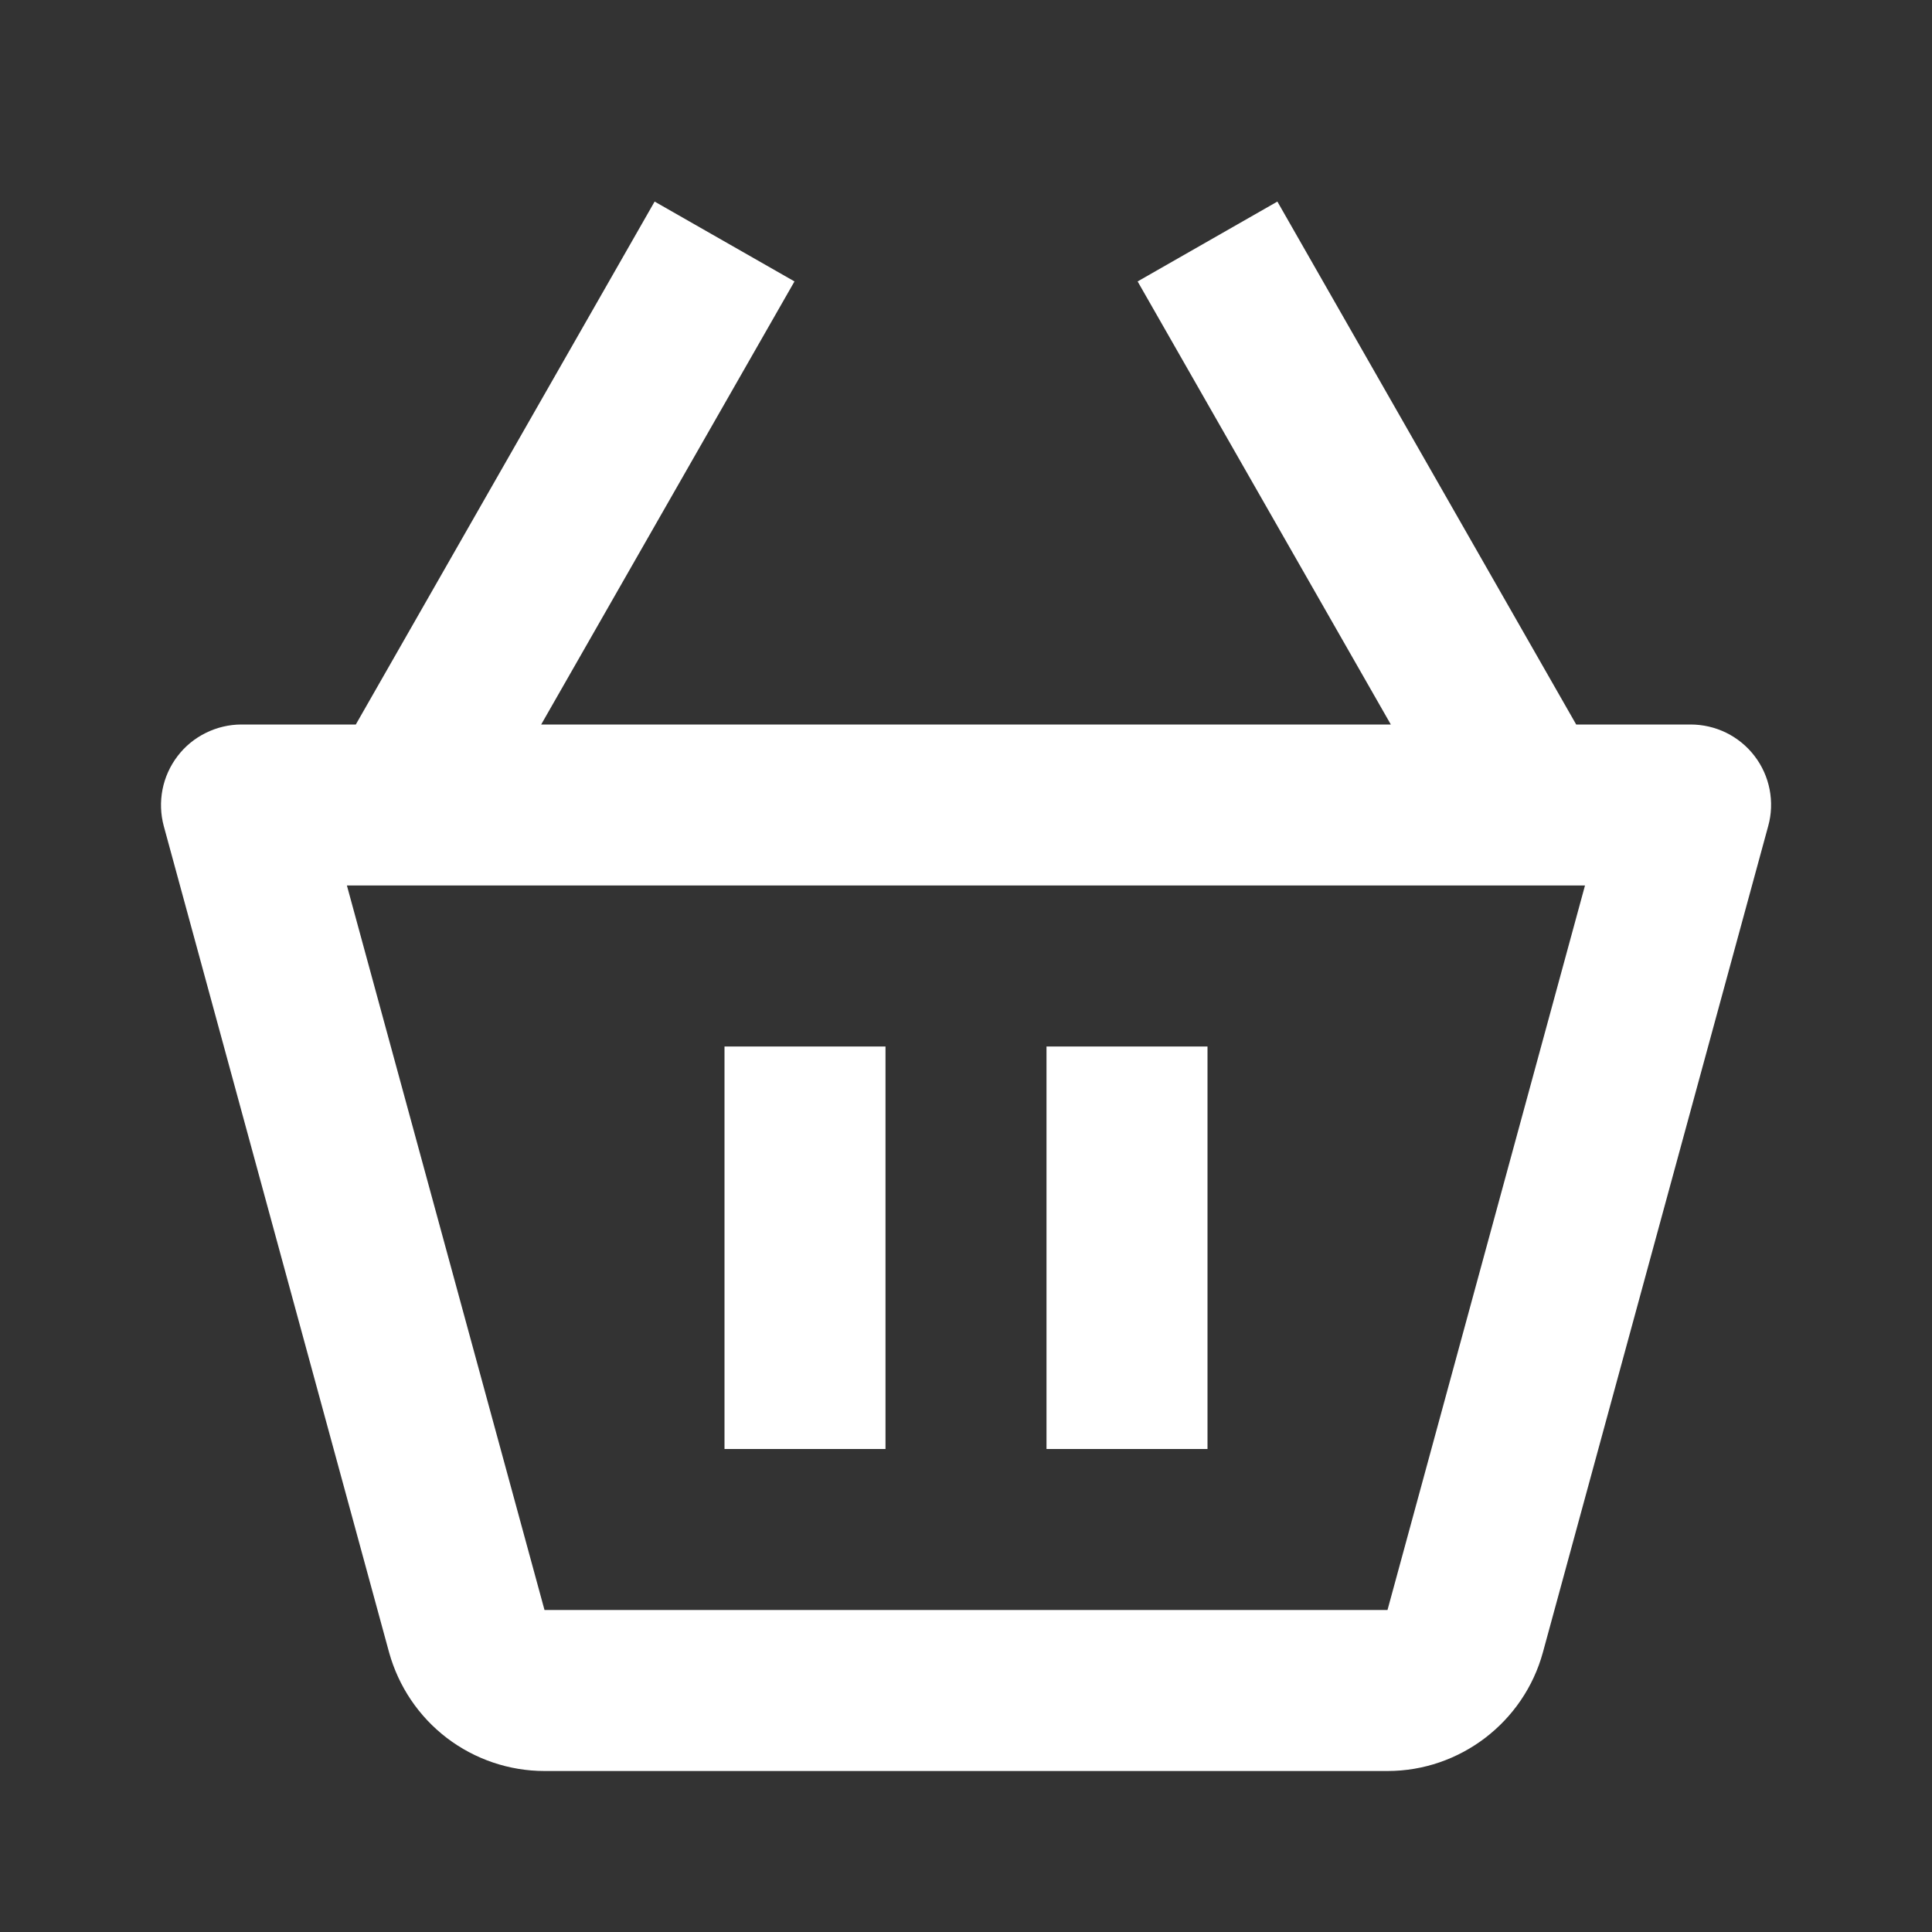 <svg width="18" height="18" viewBox="0 0 18 18" fill="none" xmlns="http://www.w3.org/2000/svg">
<rect x="0" y="0" width="18" height="18" fill="#333333" stroke="none"/>
<path d="M15.75 6.75H14.685L11.901 1.878L10.599 2.622L12.958 6.75H5.042L7.402 2.622L6.099 1.878L3.315 6.75H2.25C2.135 6.75 2.021 6.777 1.918 6.828C1.814 6.879 1.724 6.953 1.654 7.045C1.584 7.137 1.536 7.243 1.514 7.356C1.492 7.469 1.496 7.586 1.526 7.697L3.625 15.395C3.713 15.712 3.901 15.992 4.163 16.192C4.424 16.391 4.744 16.5 5.073 16.5H12.928C13.601 16.5 14.197 16.046 14.375 15.394L16.474 7.696C16.505 7.585 16.509 7.468 16.487 7.355C16.465 7.242 16.417 7.135 16.347 7.044C16.277 6.952 16.186 6.878 16.083 6.827C15.979 6.776 15.865 6.75 15.75 6.75ZM12.927 15V15.75V15H5.073L3.232 8.25H14.767L12.927 15Z" fill="white"/>
<path d="M6.75 9.75H8.25V13.5H6.75V9.75ZM9.75 9.75H11.25V13.5H9.75V9.75Z" fill="white"/>
</svg>
